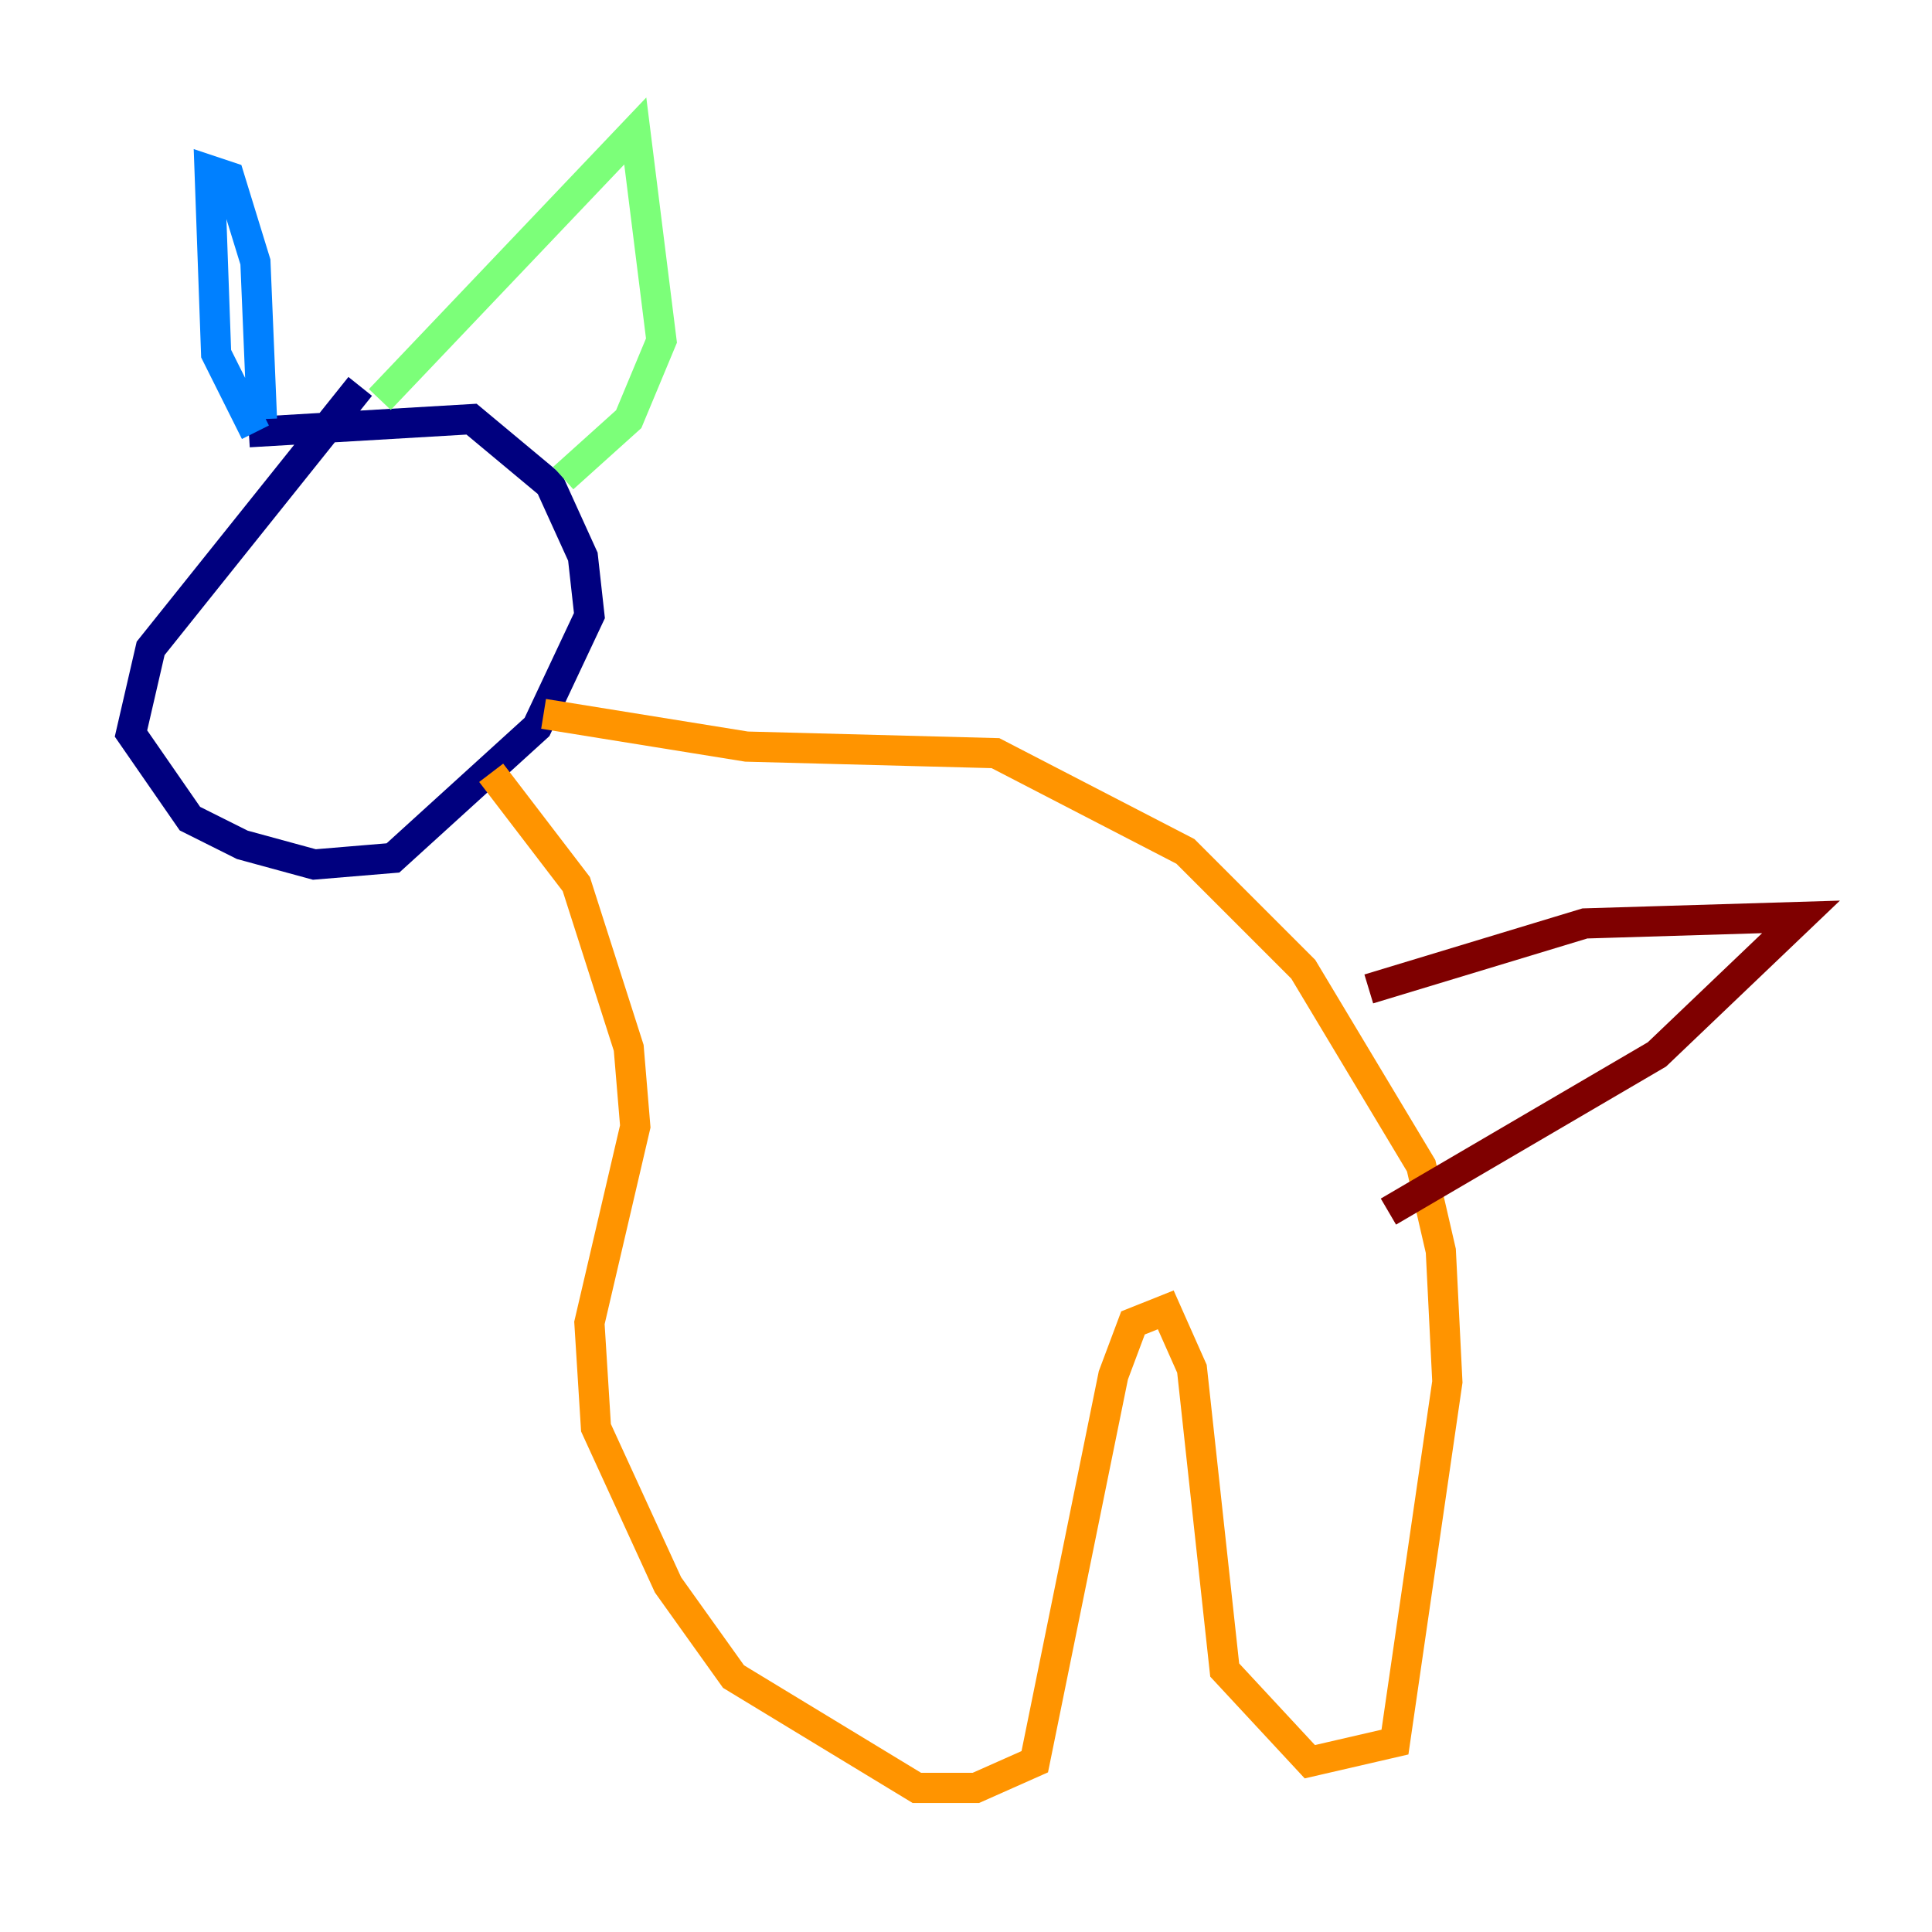 <?xml version="1.0" encoding="utf-8" ?>
<svg baseProfile="tiny" height="128" version="1.2" viewBox="0,0,128,128" width="128" xmlns="http://www.w3.org/2000/svg" xmlns:ev="http://www.w3.org/2001/xml-events" xmlns:xlink="http://www.w3.org/1999/xlink"><defs /><polyline fill="none" points="23.864,25.6 9.98,42.956 8.678,48.597 12.583,54.237 16.054,55.973 20.827,57.275 26.034,56.841 35.58,48.163 39.051,40.786 38.617,36.881 36.447,32.108 31.241,27.77 16.488,28.637" stroke="#00007f" stroke-width="2" /><polyline fill="none" points="16.922,28.637 14.319,23.43 13.885,11.281 15.186,11.715 16.922,17.356 17.356,27.77" stroke="#0080ff" stroke-width="2" /><polyline fill="none" points="25.166,26.468 42.088,8.678 43.824,22.563 41.654,27.77 37.315,31.675" stroke="#7cff79" stroke-width="2" /><polyline fill="none" points="36.014,47.295 49.464,49.464 65.953,49.898 78.536,56.407 86.346,64.217 94.156,77.234 95.458,82.875 95.891,91.552 92.42,115.417 86.78,116.719 81.139,110.644 78.969,90.685 77.234,86.78 75.064,87.647 73.763,91.119 68.556,116.719 64.651,118.454 60.746,118.454 48.597,111.078 44.258,105.003 39.485,94.59 39.051,87.647 42.088,74.63 41.654,69.424 38.183,58.576 32.542,51.2" stroke="#ff9400" stroke-width="2" /><polyline fill="none" points="90.685,65.519 105.003,61.18 119.322,60.746 109.776,69.858 91.986,80.271" stroke="#7f0000" stroke-width="2" /></svg>
